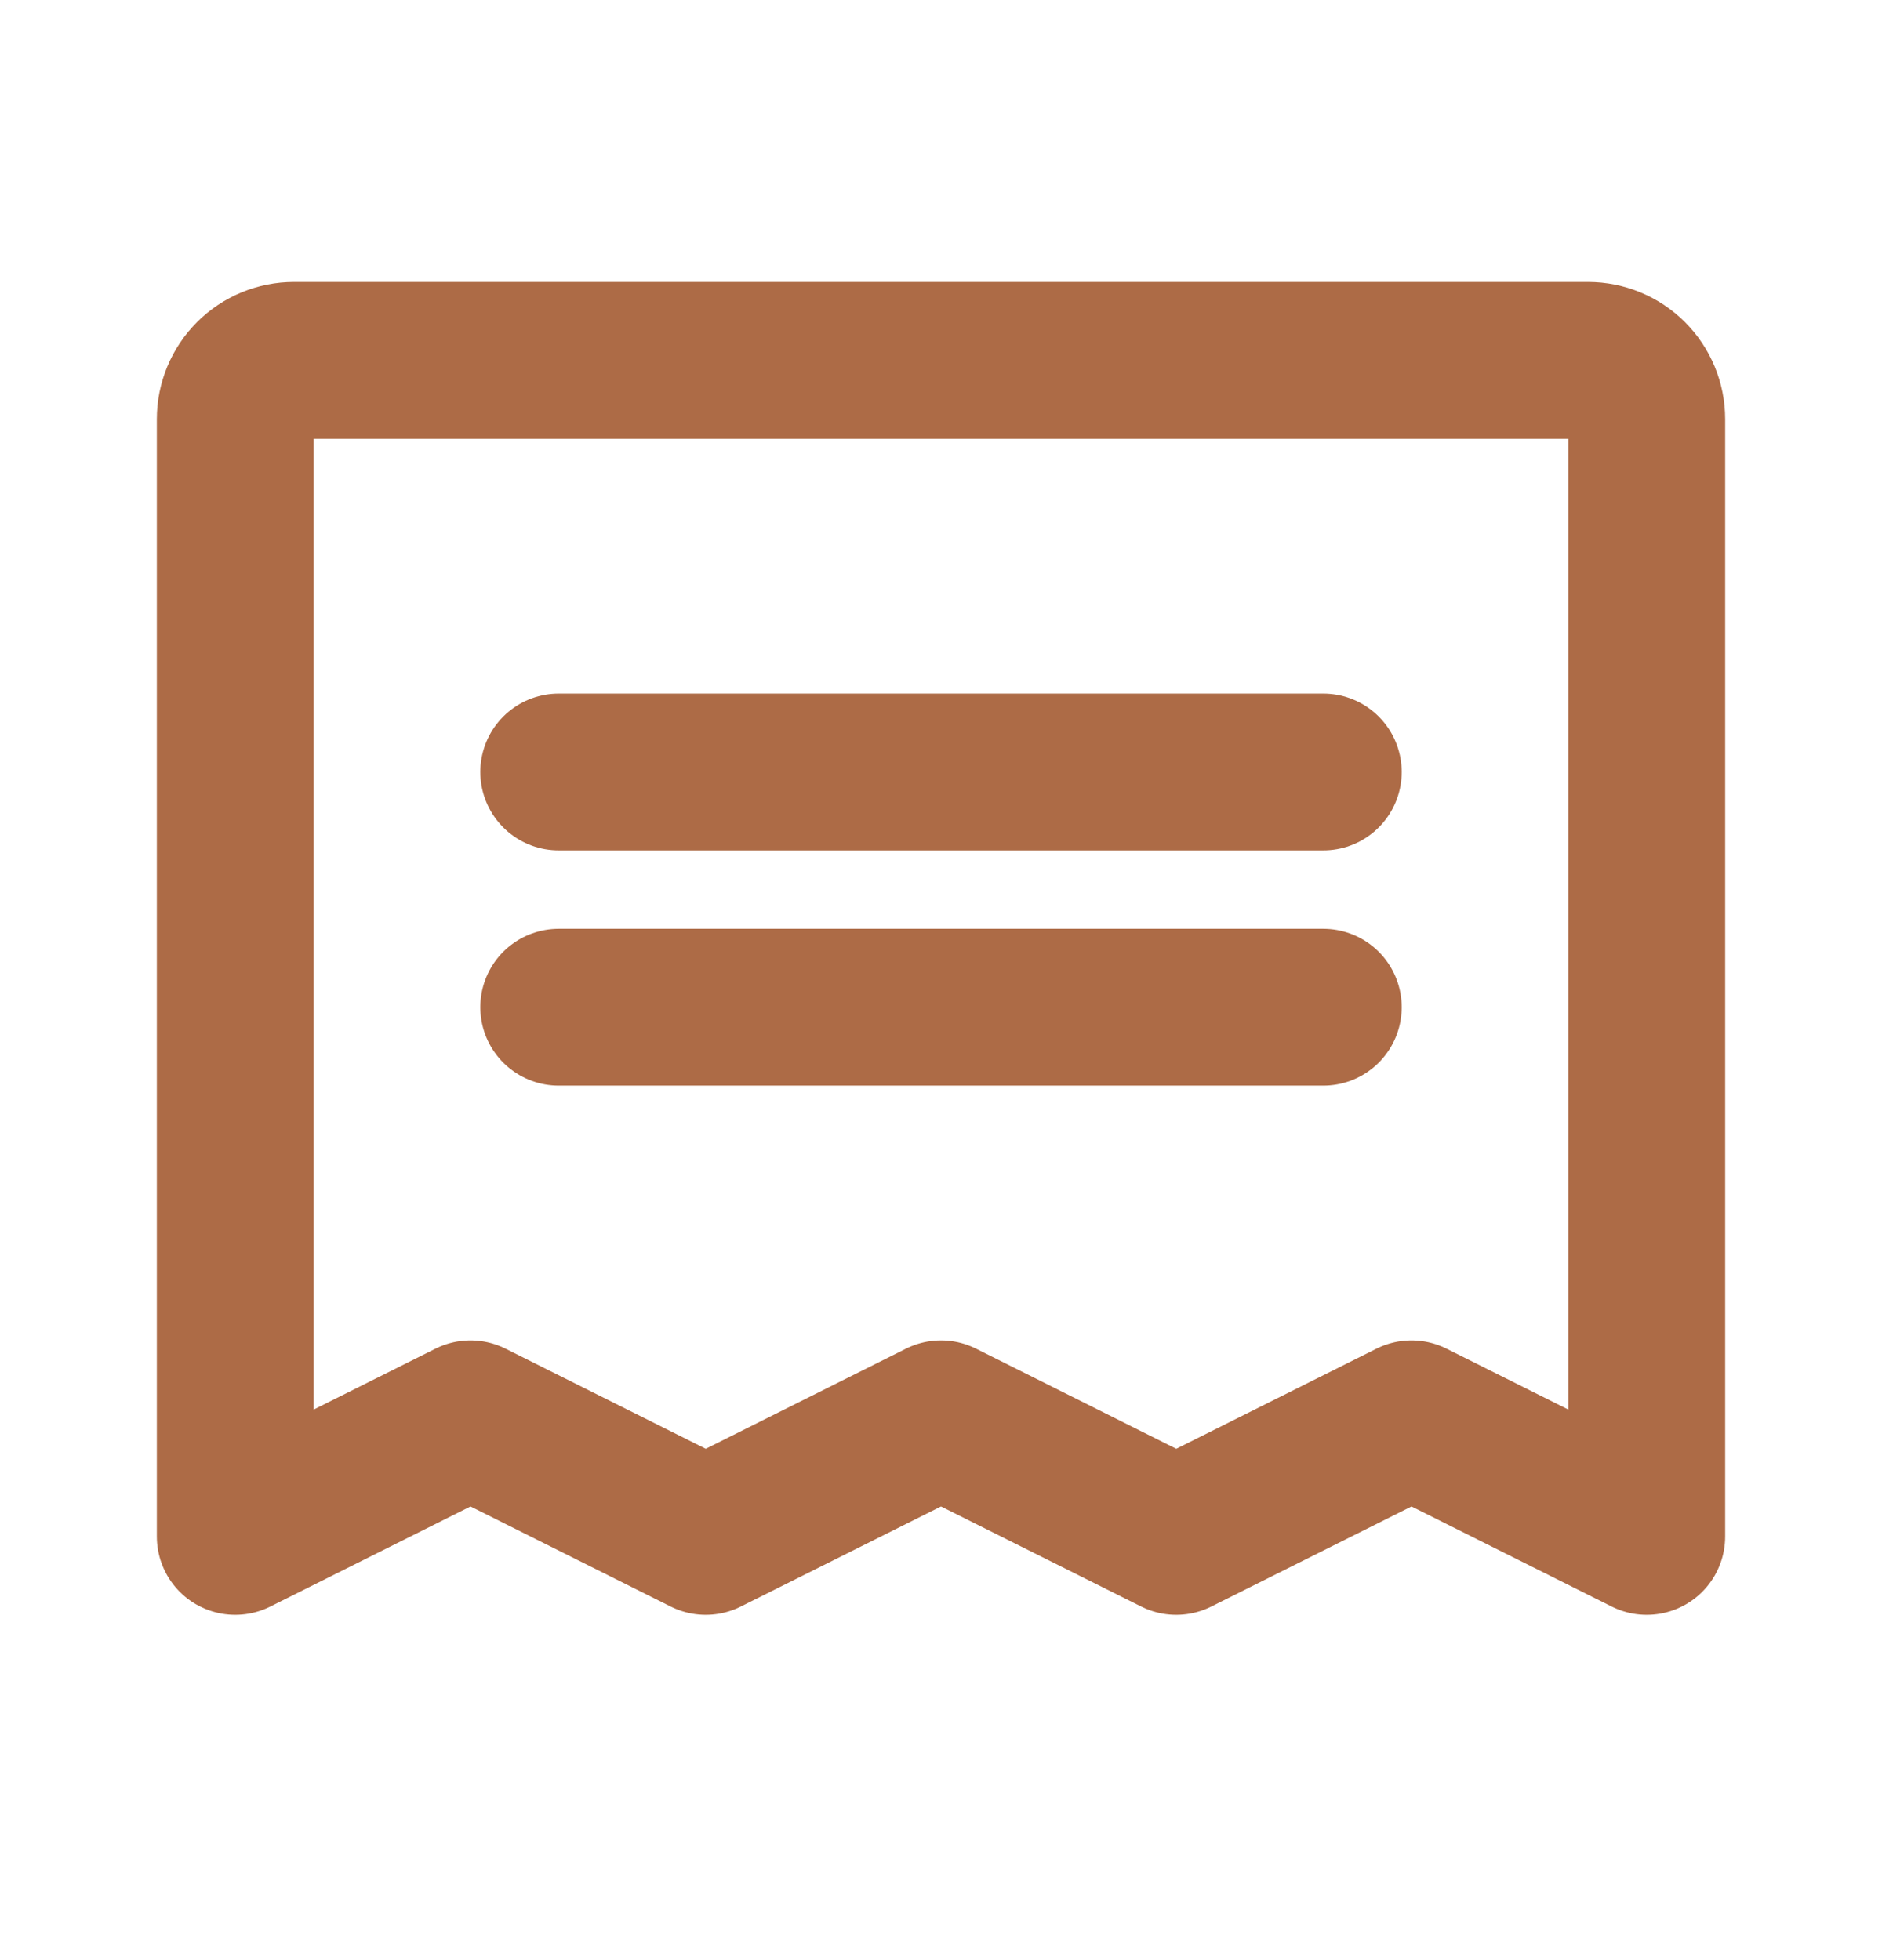 <svg width="24" height="25" viewBox="0 0 24 25" fill="none" xmlns="http://www.w3.org/2000/svg">
<path d="M7.125 9.846H16.875" stroke="#AD6B46" stroke-width="2" stroke-linecap="round" stroke-linejoin="round"/>
<path d="M7.125 12.846H16.875" stroke="#AD6B46" stroke-width="2" stroke-linecap="round" stroke-linejoin="round"/>
<path d="M3 19.596V5.346C3 5.147 3.079 4.956 3.22 4.815C3.36 4.675 3.551 4.596 3.75 4.596H20.25C20.449 4.596 20.64 4.675 20.78 4.815C20.921 4.956 21 5.147 21 5.346V19.596L18 18.096L15 19.596L12 18.096L9 19.596L6 18.096L3 19.596Z" stroke="#AD6B46" stroke-width="2" stroke-linecap="round" stroke-linejoin="round"/>
</svg>
